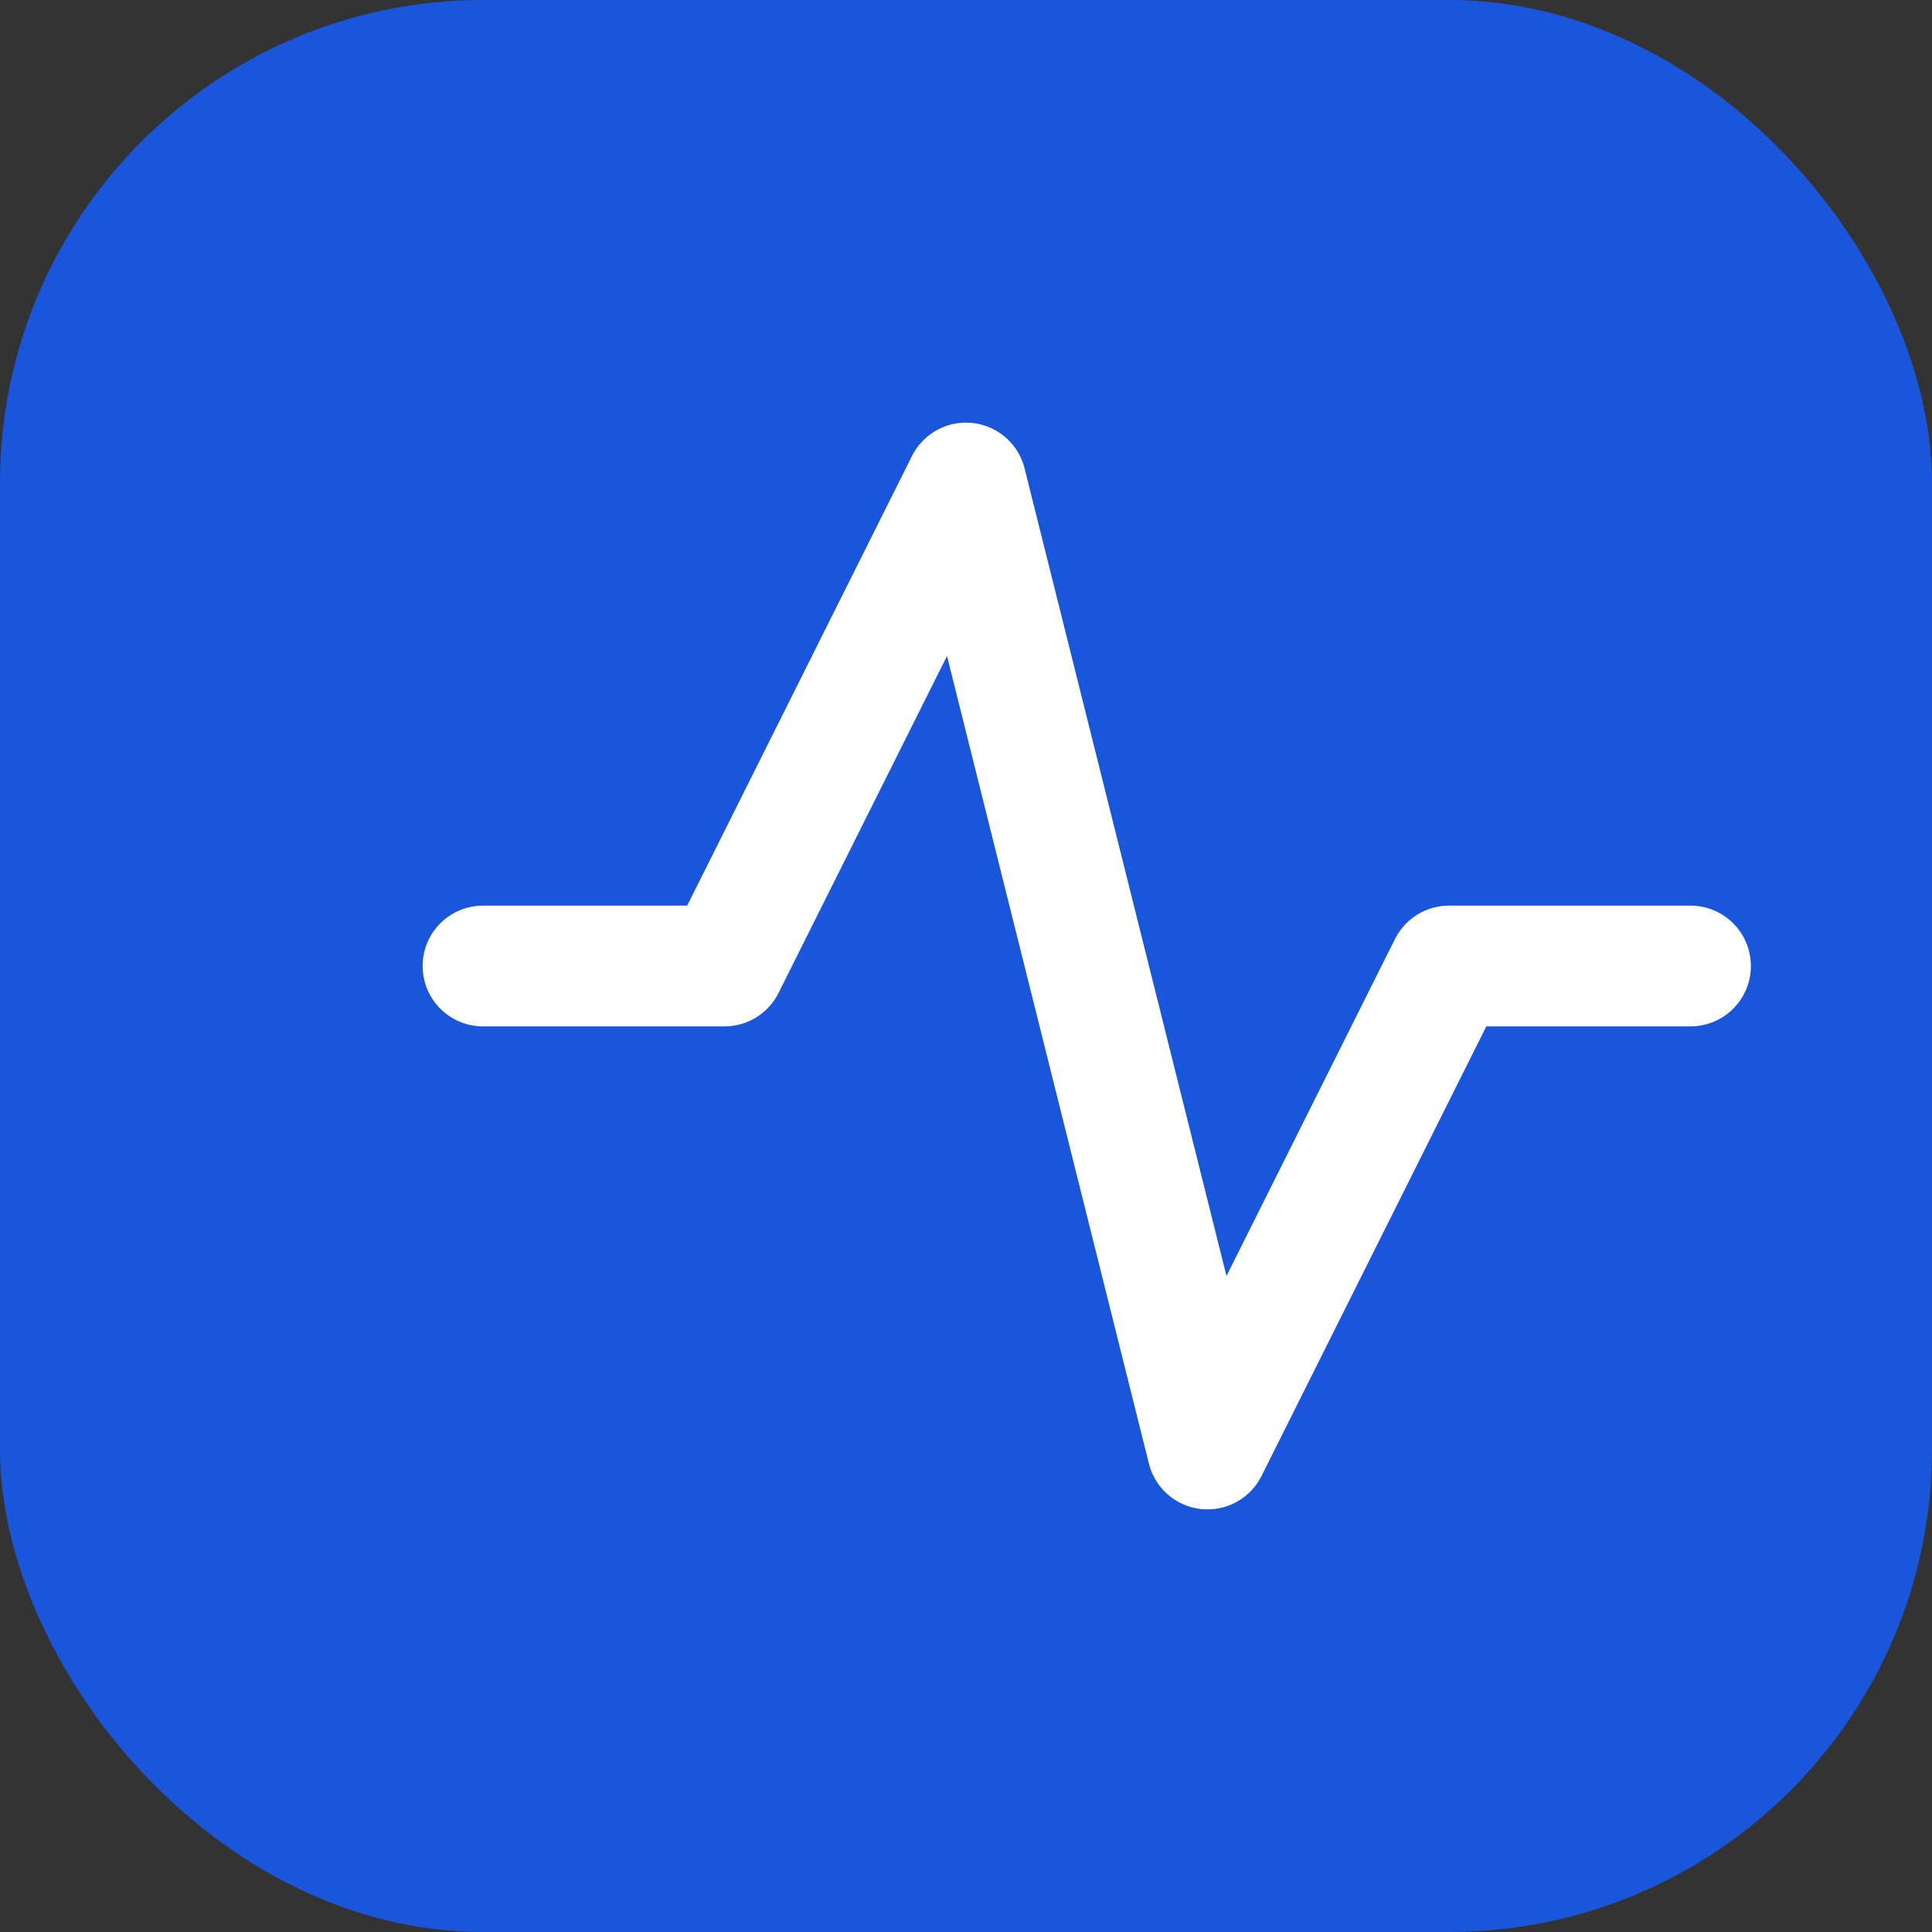 <?xml version="1.0" encoding="UTF-8"?>
<svg width="32" height="32" viewBox="0 0 32 32" fill="none" xmlns="http://www.w3.org/2000/svg">
  <rect x="0" y="0" width="32" height="32" fill="#333333" stroke="none"/>
  <rect width="32" height="32" rx="8" fill="#1a56db"/>
  <path d="M8 16H12L16 8L20 24L24 16H28" stroke="white" stroke-width="2" stroke-linecap="round" stroke-linejoin="round"/>
</svg>
